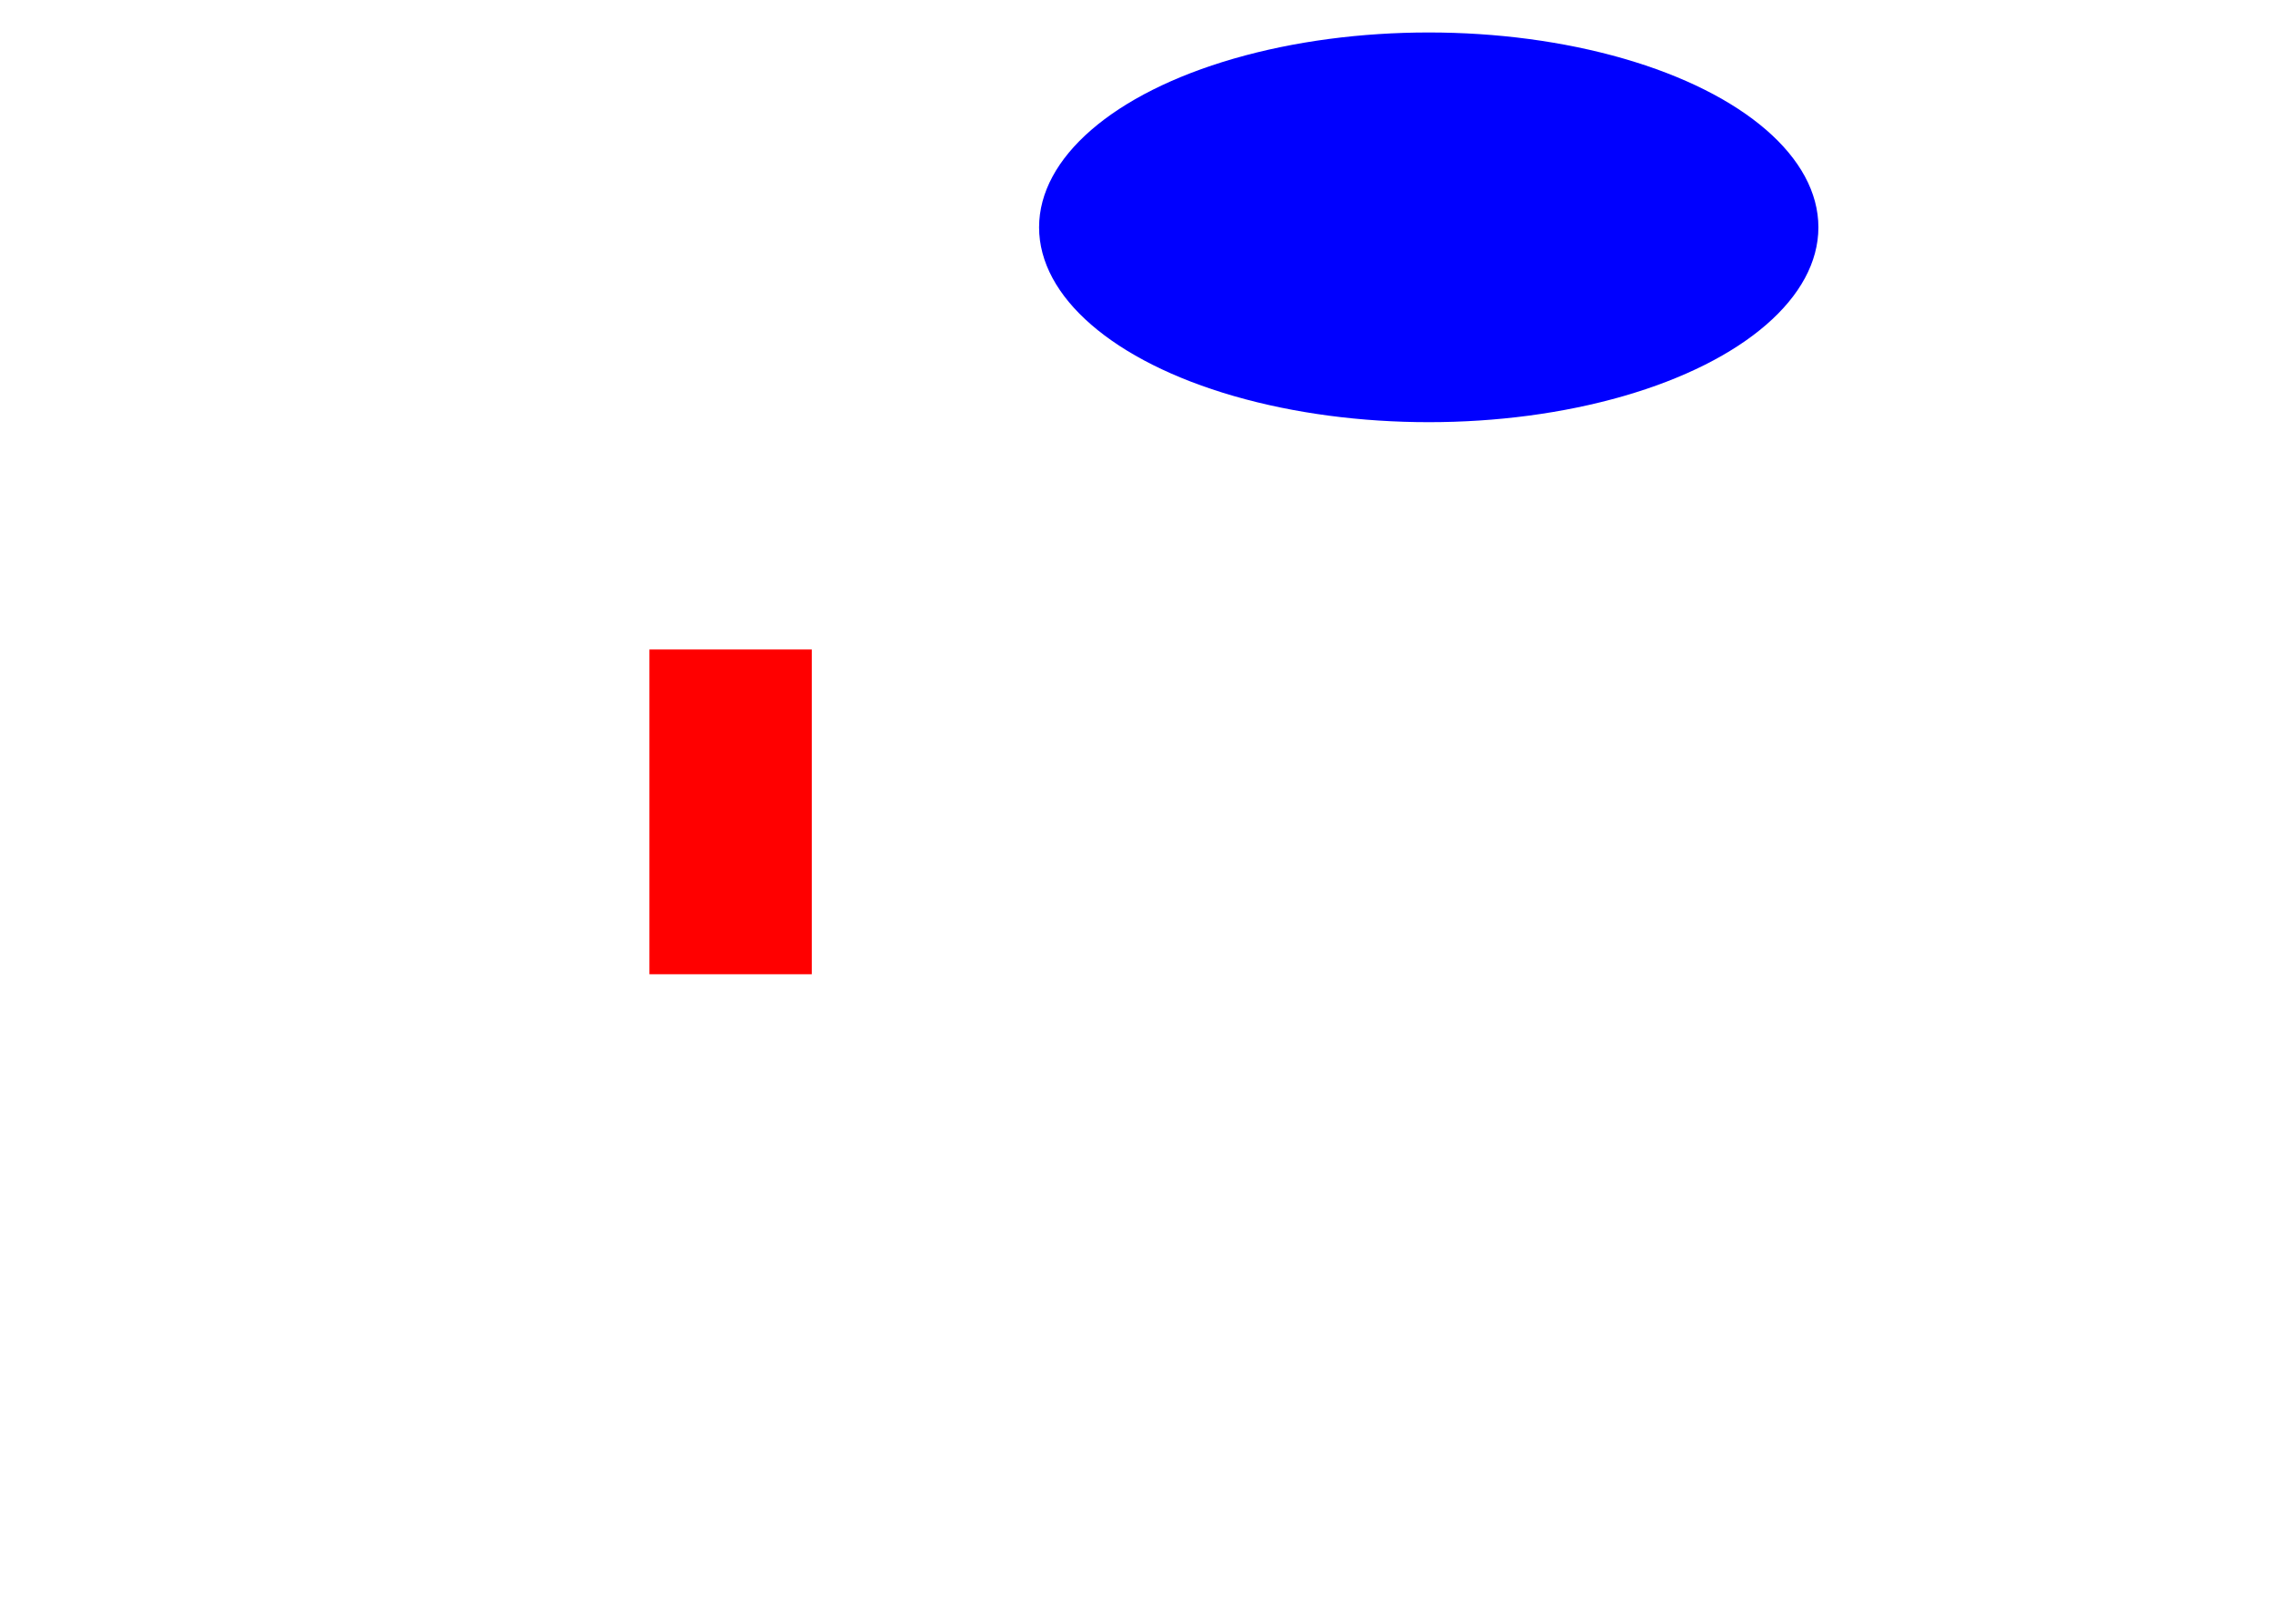 <svg width="700" height="500" version="1.1"
     xmlns="http://www.w3.org/2000/svg">
<rect id='R' x='200' y='200' width='50' height='100' fill='rgb(255, 0, 0)' visibility='visible'>
<animate attributeType='xml' begin='1000ms' dur='4000ms' attributeName='width' from='50' to='50' fill='freeze' />
<animate attributeType='xml' begin='1000ms' dur='4000ms' attributeName='height' from='100' to='100' fill='freeze' />
<animate attributeType='xml' begin='1000ms' dur='4000ms' attributeName='x' from='200' to='200' fill='freeze' />
<animate attributeType='xml' begin='1000ms' dur='4000ms' attributeName='x' from='200' to='200' fill='freeze' />
<animate attributeType='xml' begin='1000ms' dur='4000ms' attributeName='fill' from='rgb(255, 0, 0)' to='rgb(255, 0, 0)' fill='freeze' />
<animate attributeType='xml' begin='5000ms' dur='3000ms' attributeName='width' from='50' to='25' fill='freeze' />
<animate attributeType='xml' begin='5000ms' dur='3000ms' attributeName='height' from='100' to='100' fill='freeze' />
<animate attributeType='xml' begin='5000ms' dur='3000ms' attributeName='x' from='200' to='300' fill='freeze' />
<animate attributeType='xml' begin='5000ms' dur='3000ms' attributeName='x' from='200' to='300' fill='freeze' /></rect>

<ellipse id='C' cx='440' cy='70' rx='120' ry='60' fill='rgb(0, 0, 255)' visibility='visible' >
<animate attributeType='xml' begin='2000ms' dur='8000ms' attributeName='rx' from='120' to='10' fill='freeze' />
<animate attributeType='xml' begin='2000ms' dur='8000ms' attributeName='ry' from='60' to='50' fill='freeze' />
<animate attributeType='xml' begin='2000ms' dur='8000ms' attributeName='cx' from='440' to='240' fill='freeze' />
<animate attributeType='xml' begin='2000ms' dur='8000ms' attributeName='cy' from='70' to='70' fill='freeze' />
<animate attributeType='xml' begin='2000ms' dur='8000ms' attributeName='fill' from='rgb(0, 0, 255)' to='rgb(130, 100, 255)' fill='freeze' />
<animate attributeType='xml' begin='10000ms' dur='5000ms' attributeName='fill' from='rgb(130, 100, 255)' to='rgb(130, 200, 200)' fill='freeze' />
<animate attributeType='xml' begin='10000ms' dur='5000ms' attributeName='cx' from='240' to='200' fill='freeze' />
<animate attributeType='xml' begin='10000ms' dur='5000ms' attributeName='cy' from='70' to='100' fill='freeze' /></ellipse>

</svg>
